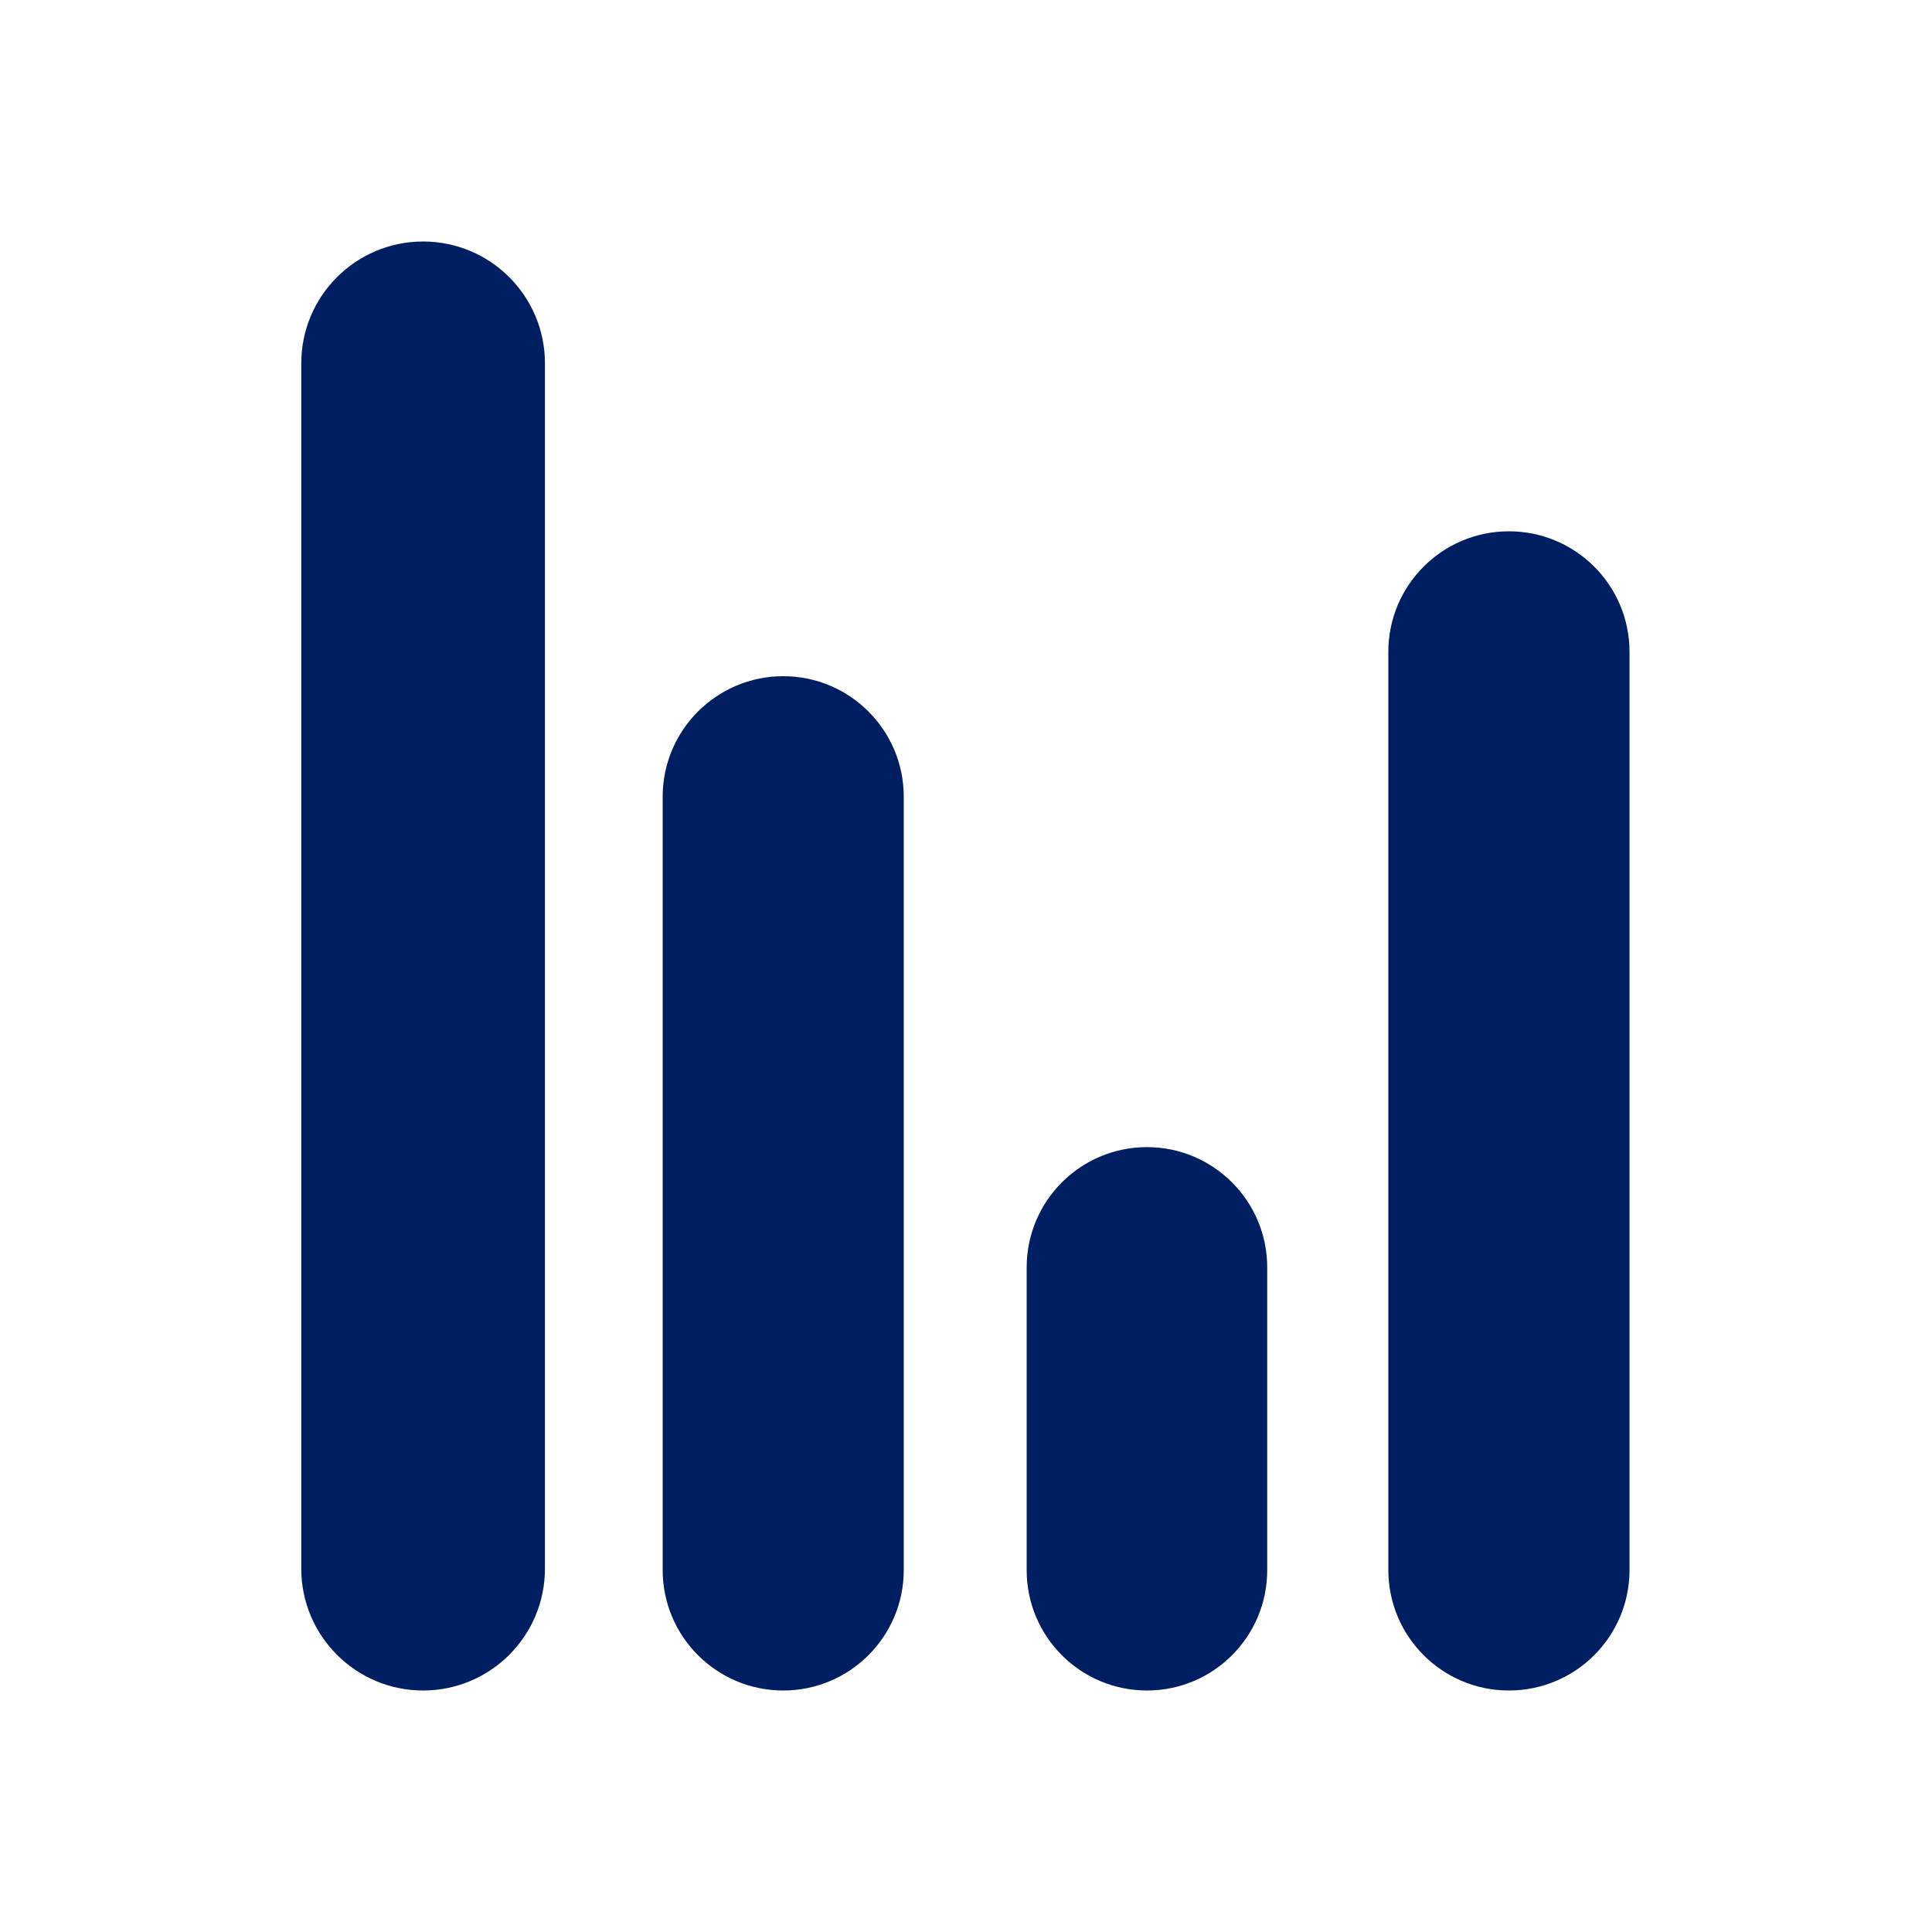 <?xml version="1.0" encoding="UTF-8"?>
<svg width="32px" height="32px" viewBox="0 0 32 32" version="1.1" xmlns="http://www.w3.org/2000/svg" xmlns:xlink="http://www.w3.org/1999/xlink">
    <!-- Generator: Sketch 64 (93537) - https://sketch.com -->
    <title>atom/icon/checkup/detail</title>
    <desc>Created with Sketch.</desc>
    <g id="atom/icon/checkup/detail" stroke="none" stroke-width="1" fill="none" fill-rule="evenodd">
        <path d="M7.008,4 C8.122,4 9.026,4.903 9.026,6.018 L9.026,25.982 C9.026,27.097 8.122,28 7.008,28 C5.894,28 4.99,27.097 4.99,25.982 L4.99,6.018 C4.99,4.903 5.894,4 7.008,4 Z M18.997,19 C20.097,19 20.989,19.892 20.989,20.992 L20.989,26.008 C20.989,27.108 20.097,28 18.997,28 C17.897,28 17.005,27.108 17.005,26.008 L17.005,20.992 C17.005,19.892 17.897,19 18.997,19 Z M24.992,8.8 C26.096,8.8 26.99,9.694 26.99,10.798 L26.99,26.002 C26.99,27.106 26.096,28 24.992,28 C23.889,28 22.995,27.106 22.995,26.002 L22.995,10.798 C22.995,9.694 23.889,8.8 24.992,8.8 Z M12.973,11.2 C14.075,11.2 14.969,12.094 14.969,13.196 L14.969,26.004 C14.969,27.106 14.075,28 12.973,28 C11.87,28 10.976,27.106 10.976,26.004 L10.976,13.196 C10.976,12.094 11.87,11.2 12.973,11.2 Z" id="Combined-Shape" fill="#001E62" fill-rule="nonzero"></path>
    </g>
</svg>